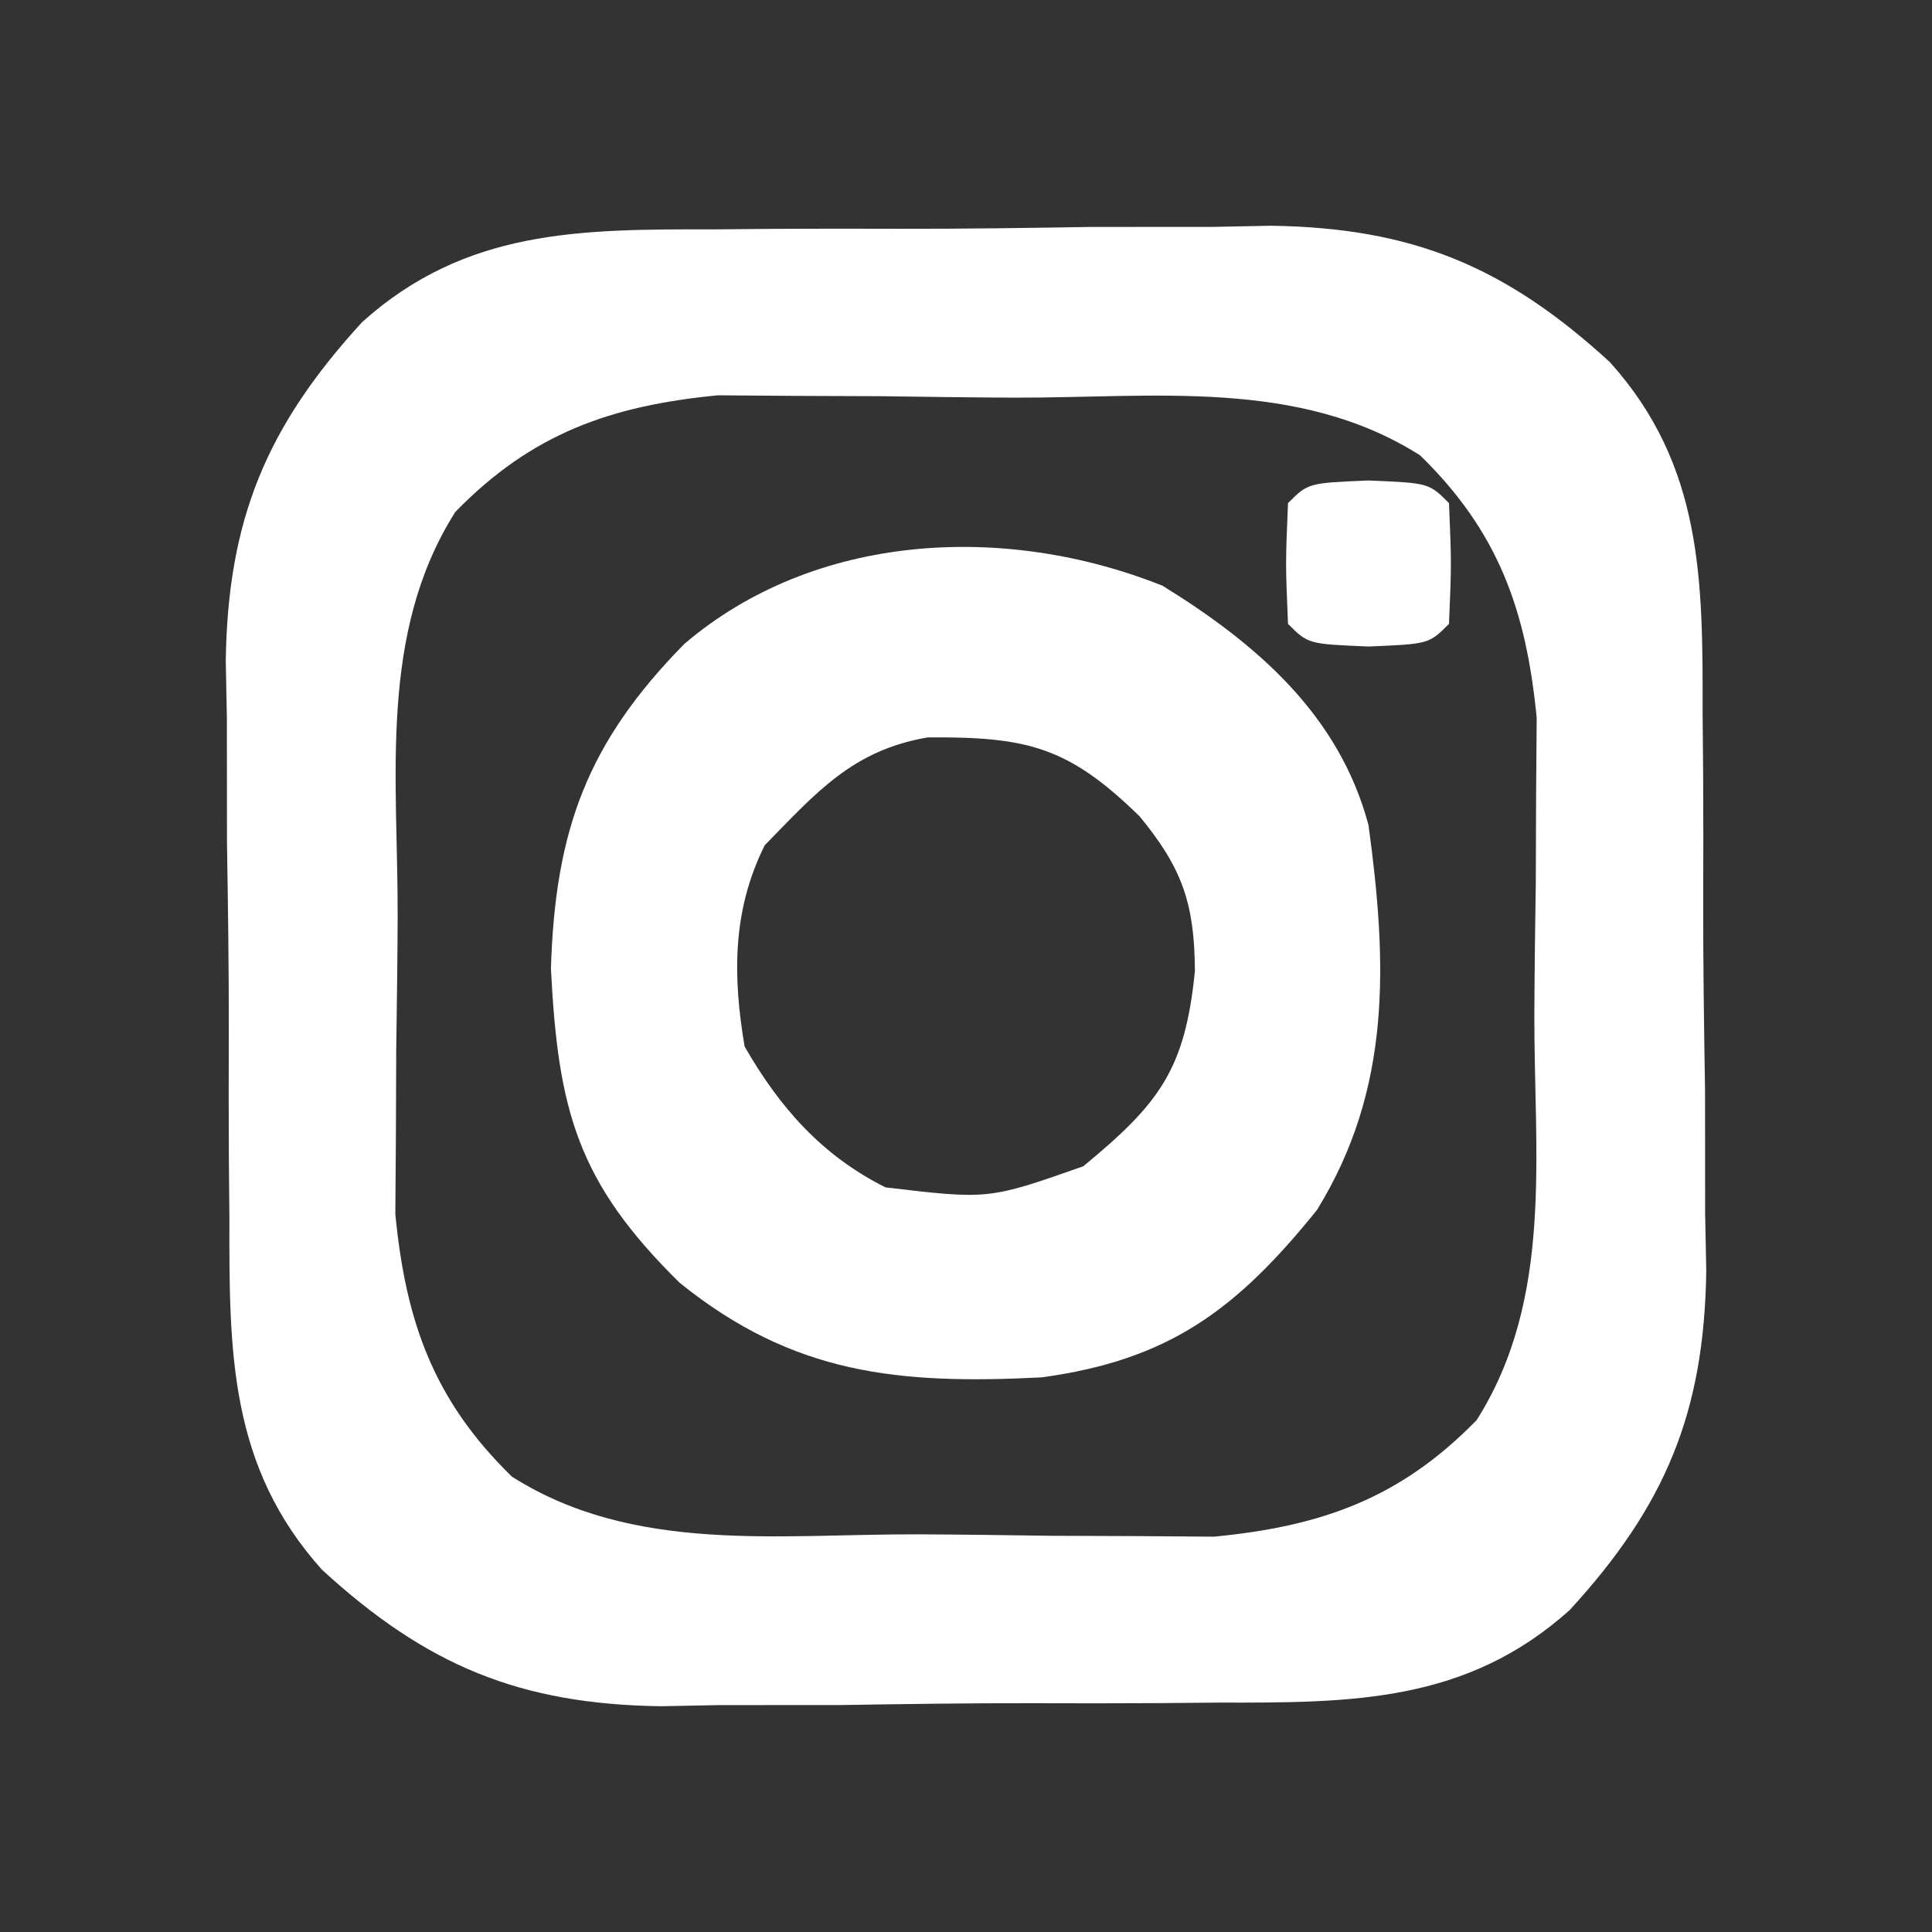 <?xml version="1.0" encoding="UTF-8"?>
<svg version="1.1" xmlns="http://www.w3.org/2000/svg" width="96" height="96">
<rect width="100%" height="100%" fill="#333333" stroke="none"/>
<path d="M0 0 C0.99 -0.009 1.98 -0.017 2.999 -0.026 C5.085 -0.037 7.171 -0.038 9.257 -0.03 C12.429 -0.023 15.598 -0.07 18.77 -0.121 C20.805 -0.126 22.84 -0.127 24.875 -0.125 C25.813 -0.143 26.751 -0.162 27.717 -0.181 C34.738 -0.083 39.375 1.836 44.57 6.602 C49.176 11.731 49.185 17.411 49.172 24.031 C49.18 25.021 49.189 26.011 49.198 27.031 C49.209 29.117 49.21 31.203 49.202 33.289 C49.195 36.461 49.242 39.629 49.293 42.801 C49.298 44.836 49.299 46.871 49.297 48.906 C49.315 49.844 49.334 50.782 49.353 51.748 C49.255 58.769 47.336 63.406 42.57 68.602 C37.441 73.207 31.761 73.216 25.141 73.203 C24.151 73.212 23.161 73.22 22.141 73.229 C20.055 73.241 17.969 73.242 15.883 73.233 C12.711 73.227 9.543 73.274 6.371 73.324 C4.336 73.329 2.301 73.33 0.266 73.328 C-0.672 73.347 -1.61 73.365 -2.576 73.384 C-9.597 73.287 -14.234 71.367 -19.43 66.602 C-24.035 61.472 -24.044 55.792 -24.031 49.172 C-24.04 48.182 -24.048 47.192 -24.057 46.173 C-24.069 44.087 -24.07 42.001 -24.061 39.915 C-24.055 36.742 -24.102 33.574 -24.152 30.402 C-24.157 28.367 -24.158 26.332 -24.156 24.297 C-24.175 23.359 -24.193 22.421 -24.212 21.455 C-24.115 14.434 -22.195 9.797 -17.43 4.602 C-12.3 -0.004 -6.62 -0.013 0 0 Z M-12.805 14.039 C-16.641 20.089 -15.652 27.265 -15.67 34.191 C-15.68 36.396 -15.711 38.601 -15.742 40.807 C-15.749 42.224 -15.754 43.641 -15.758 45.059 C-15.767 46.337 -15.777 47.616 -15.786 48.933 C-15.27 54.247 -13.902 58.167 -9.992 61.977 C-3.943 65.813 3.234 64.823 10.159 64.842 C12.365 64.851 14.57 64.883 16.775 64.914 C18.193 64.921 19.61 64.926 21.027 64.93 C22.306 64.939 23.584 64.948 24.902 64.958 C30.216 64.442 34.136 63.074 37.945 59.164 C41.782 53.115 40.792 45.938 40.811 39.012 C40.82 36.807 40.851 34.602 40.883 32.396 C40.889 30.979 40.895 29.562 40.898 28.145 C40.908 26.866 40.917 25.588 40.927 24.27 C40.41 18.956 39.043 15.036 35.133 11.227 C29.083 7.39 21.907 8.38 14.981 8.361 C12.775 8.352 10.571 8.321 8.365 8.289 C6.948 8.283 5.531 8.277 4.113 8.273 C2.835 8.264 1.556 8.255 0.239 8.245 C-5.076 8.761 -8.995 10.129 -12.805 14.039 Z " fill="#FFFFFF" transform="translate(35.43,11.398)"/>
<path d="M0 0 C4.688 2.895 8.776 6.423 10.234 11.895 C11.167 18.742 11.393 24.994 7.672 31.02 C3.663 35.991 0.31 38.476 -6.008 39.336 C-13.128 39.696 -18.345 39.191 -23.988 34.641 C-29.084 29.635 -30.035 26.058 -30.391 19.02 C-30.178 12.14 -28.59 7.805 -23.766 2.895 C-17.293 -2.634 -7.85 -3.138 0 0 Z M-19.766 12.895 C-21.38 16.123 -21.361 19.404 -20.766 22.895 C-19.03 25.92 -16.93 28.312 -13.766 29.895 C-8.642 30.502 -8.642 30.502 -3.941 28.848 C-0.138 25.717 1.121 24.028 1.609 19.145 C1.585 15.794 0.99 14.046 -1.141 11.457 C-4.67 8.011 -6.694 7.499 -11.66 7.535 C-15.382 8.17 -17.169 10.234 -19.766 12.895 Z " fill="#FFFFFF" transform="translate(57.766,29.105)"/>
<path d="M0 0 C3 0.125 3 0.125 4 1.125 C4.125 4.125 4.125 4.125 4 7.125 C3 8.125 3 8.125 0 8.25 C-3 8.125 -3 8.125 -4 7.125 C-4.125 4.125 -4.125 4.125 -4 1.125 C-3 0.125 -3 0.125 0 0 Z " fill="#FFFFFF" transform="translate(68,23.875)"/>
</svg>
